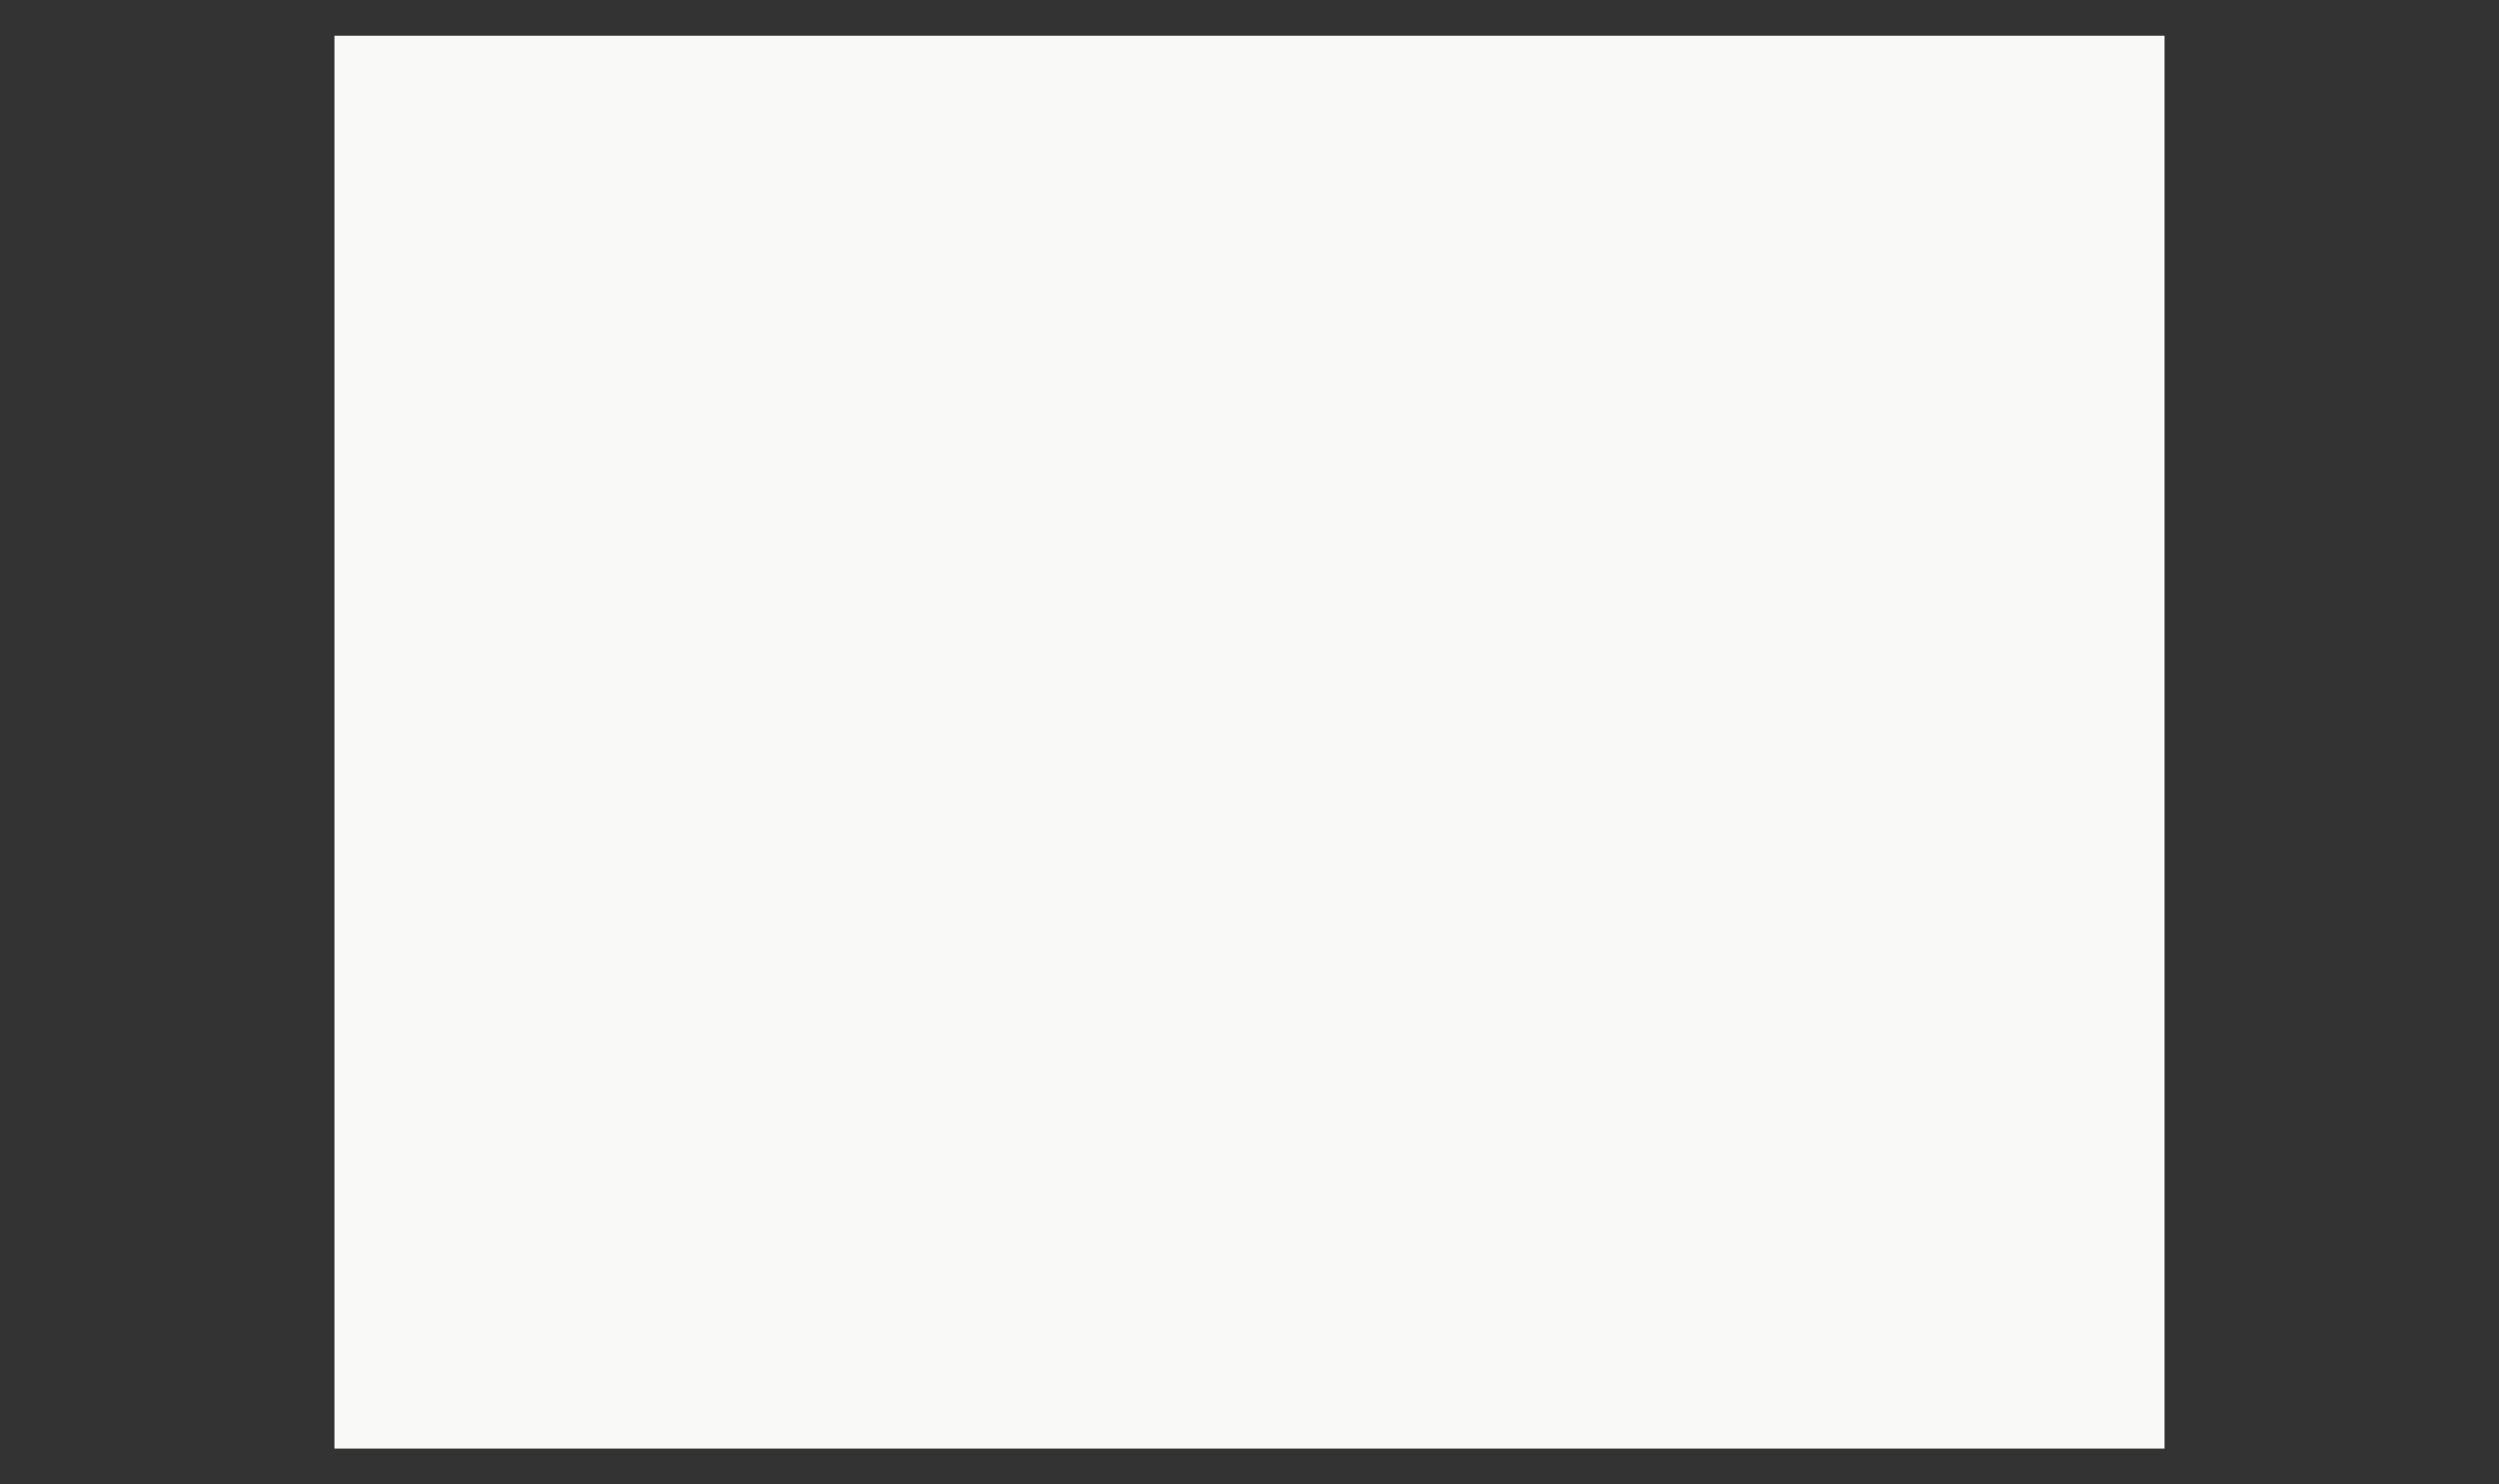 <svg xmlns="http://www.w3.org/2000/svg" viewBox="0 0 1259 748"><rect x="0" y="0" width="1259" height="748" fill="#333333" stroke="none"/><g id="Layer_2" data-name="Layer 2"><g id="Layer_2-2" data-name="Layer 2"><path d="M1099,585.71,1259,0H0L159.88,585.27h0l-2,162.72h943L1099,597Z" style="fill:none"/><rect x="168.5" y="18" width="922" height="712" style="fill:#f9f9f7"/></g></g></svg>